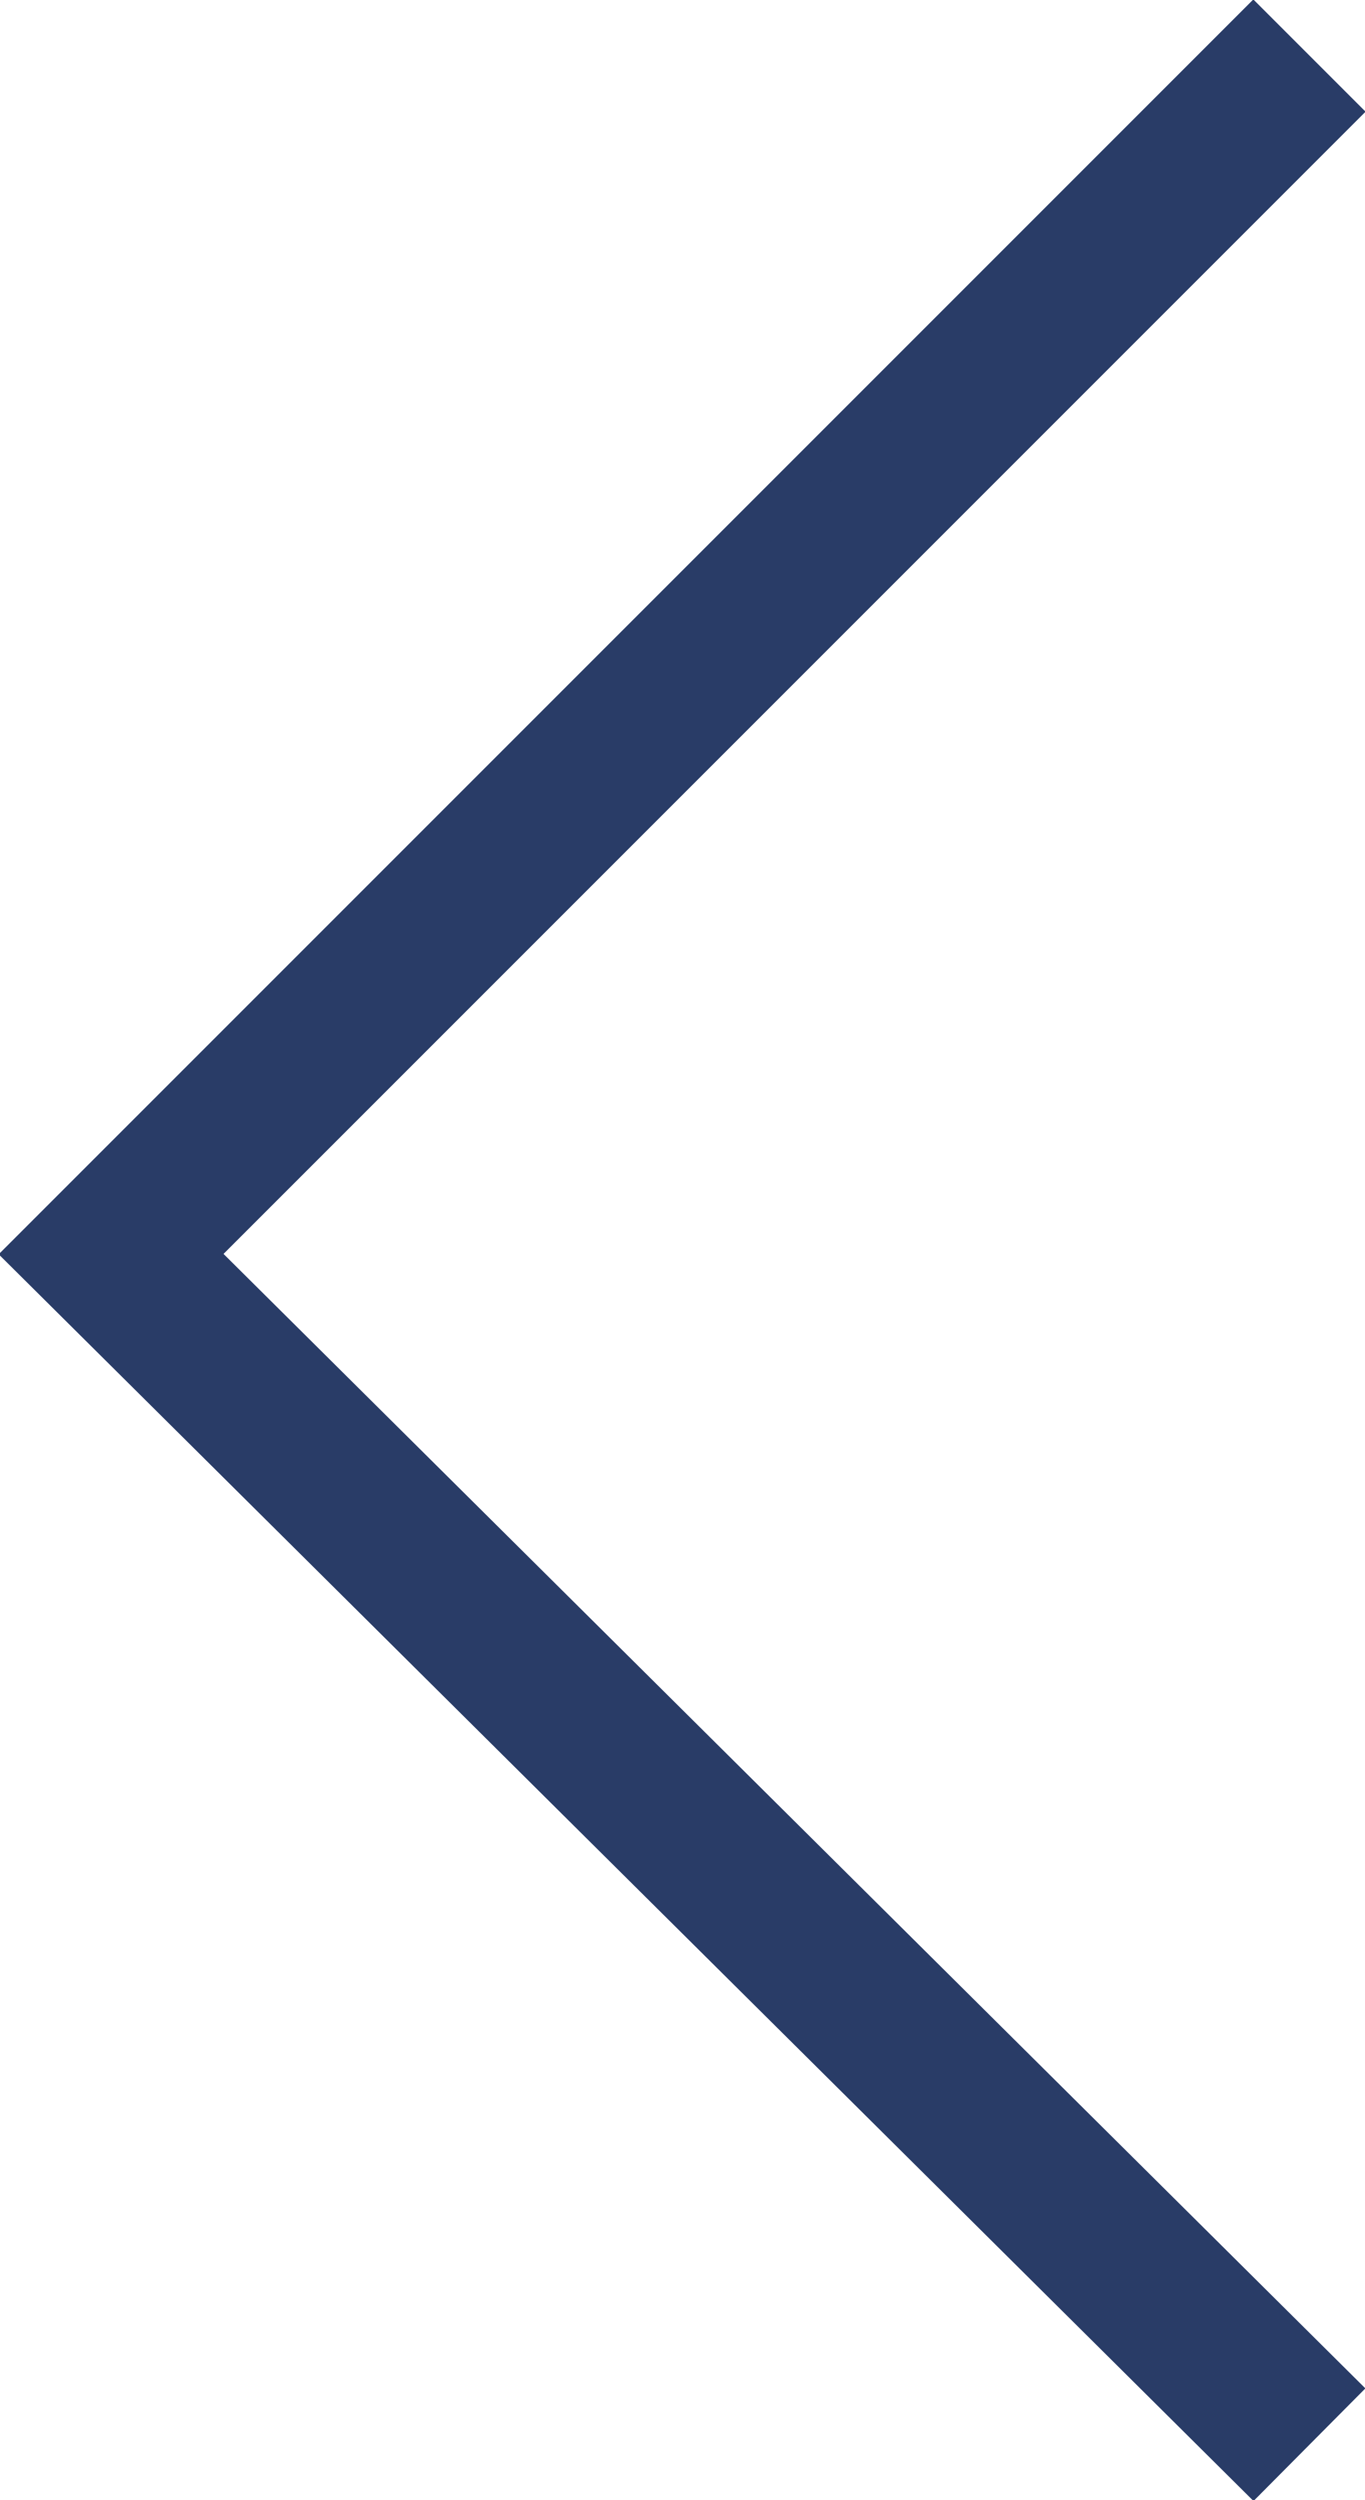 <?xml version="1.0" encoding="utf-8"?>
<!-- Generator: Adobe Illustrator 23.0.1, SVG Export Plug-In . SVG Version: 6.00 Build 0)  -->
<svg version="1.1" id="Capa_1" xmlns="http://www.w3.org/2000/svg" xmlns:xlink="http://www.w3.org/1999/xlink" x="0px" y="0px"
	 viewBox="0 0 17.2 31.5" style="enable-background:new 0 0 17.2 31.5;" xml:space="preserve">
<style type="text/css">
	.st0{fill:none;stroke:#293C67;stroke-width:2;}
</style>
<path id="Trazado_101" class="st0" d="M16.5,0.7L1.4,15.8l15.1,15"/>
</svg>
